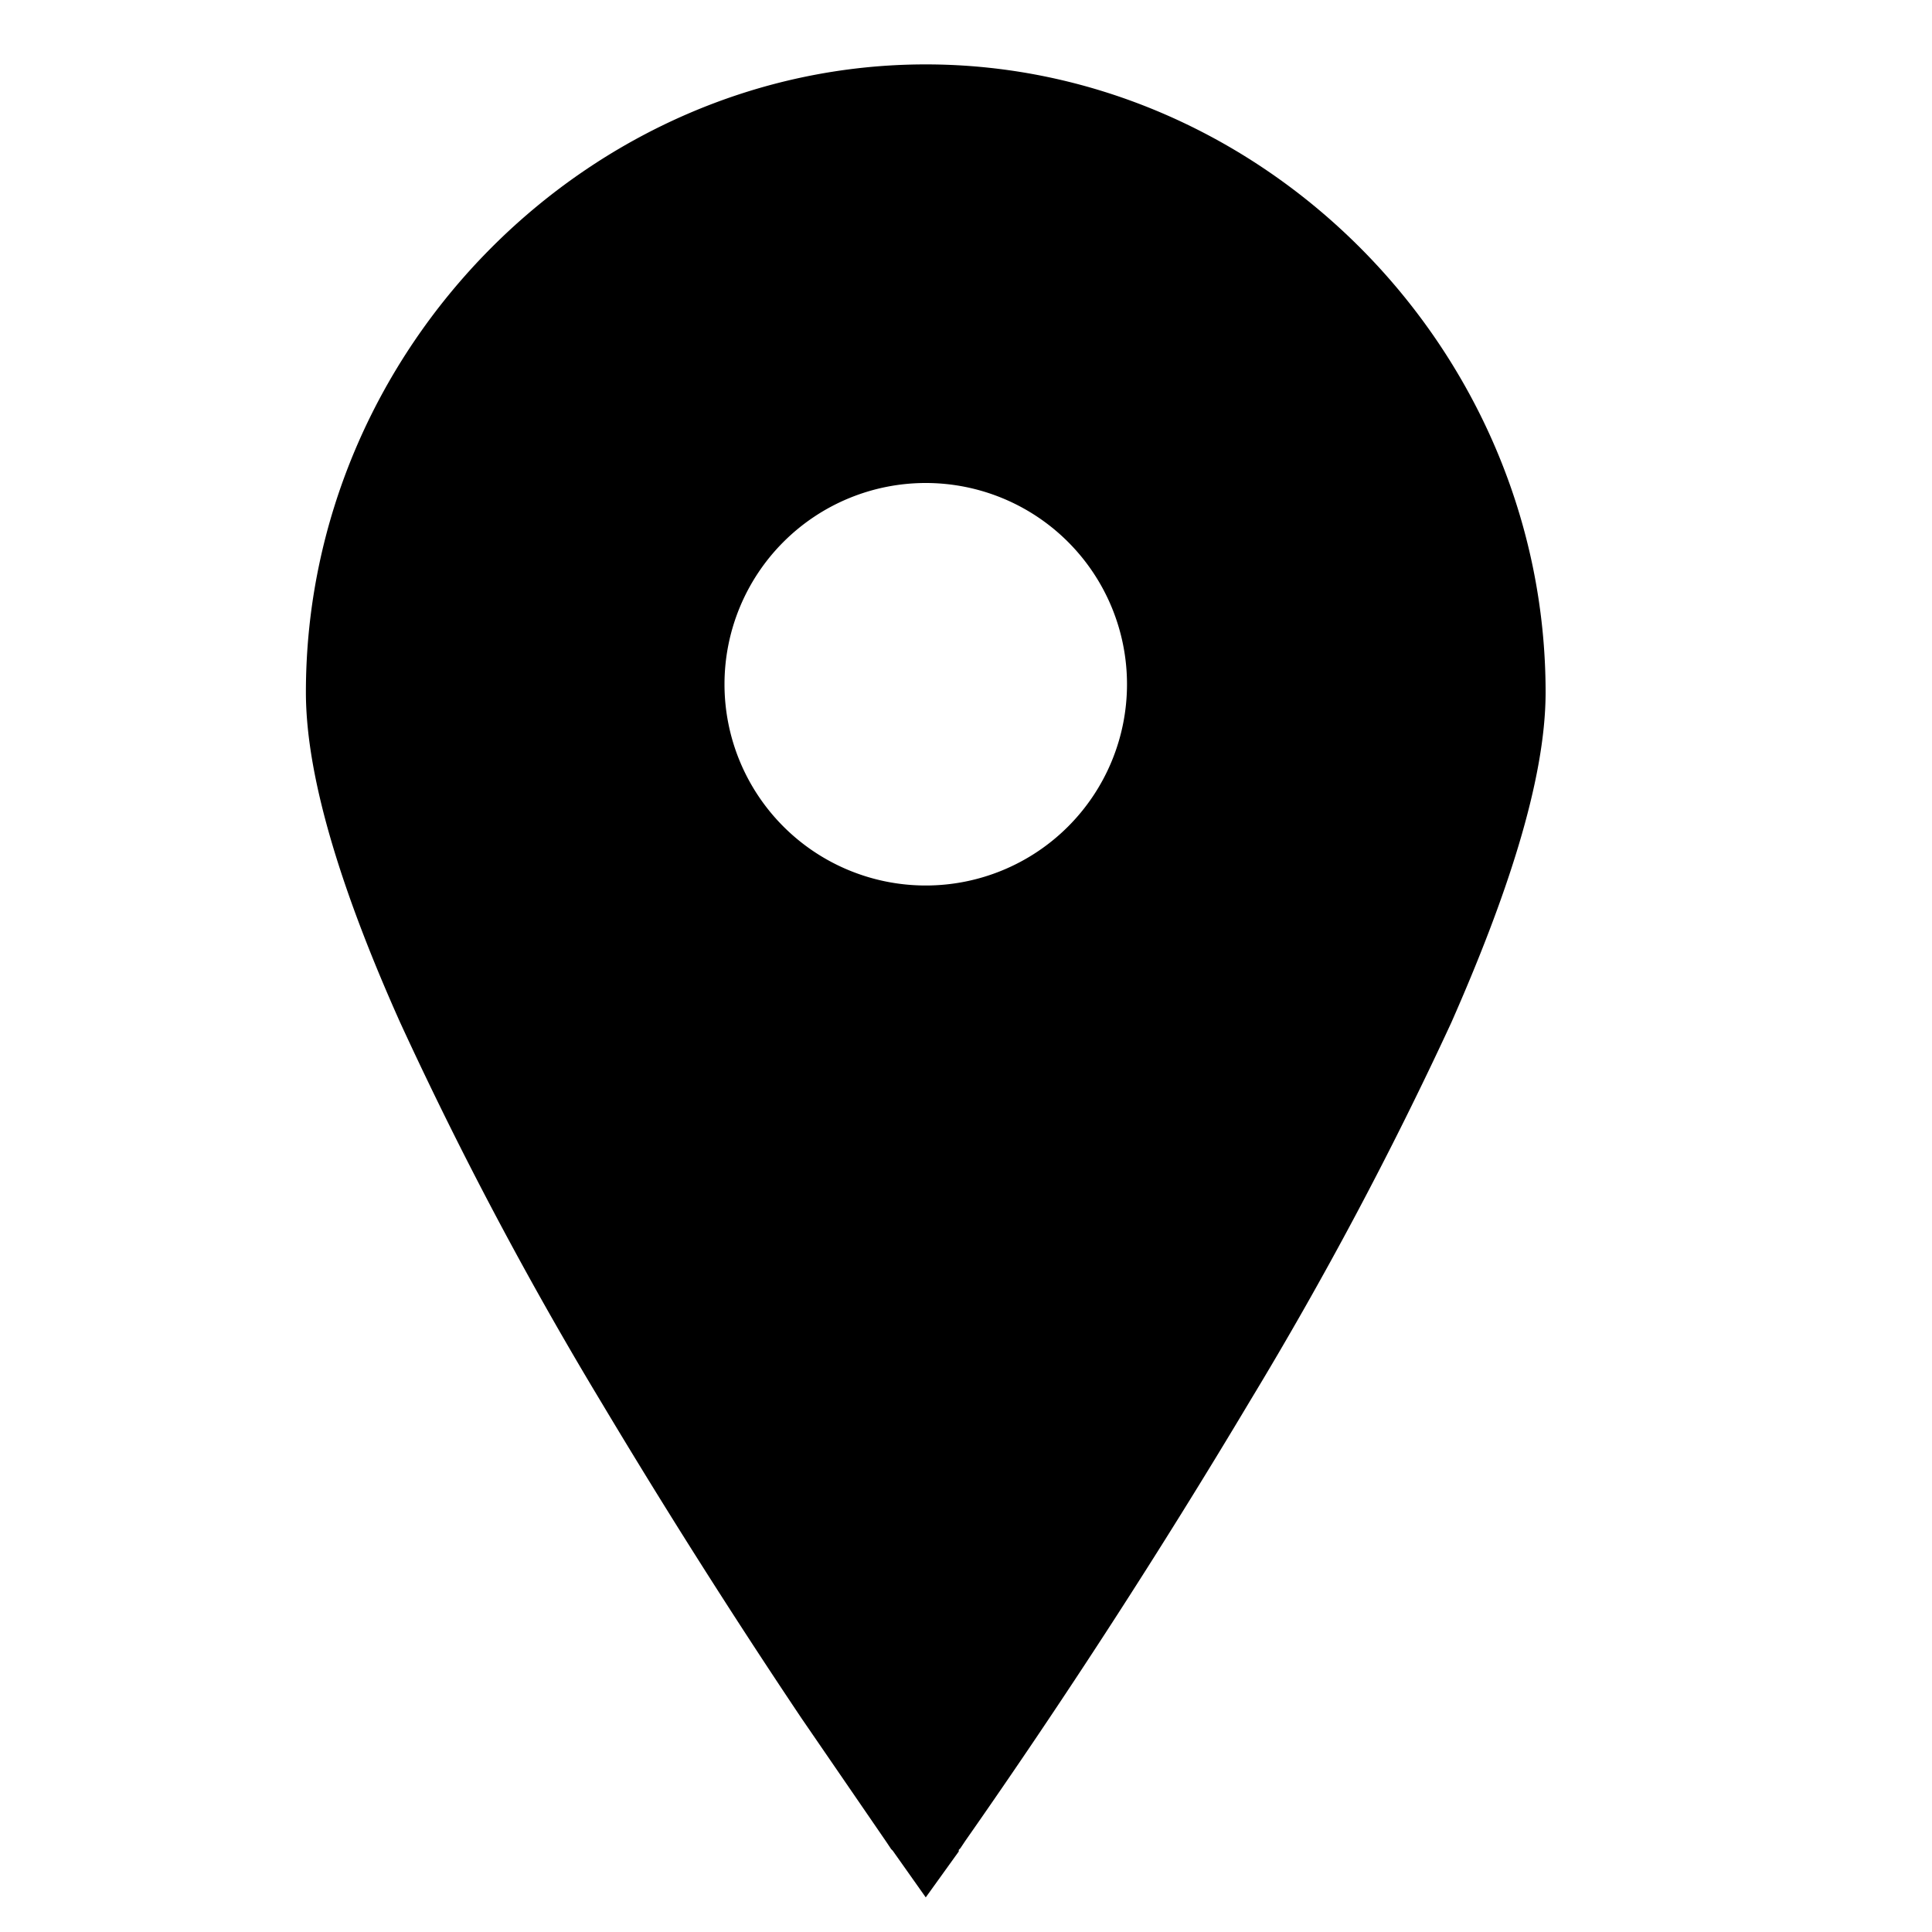 <svg width="24" height="24" fill="none" xmlns="http://www.w3.org/2000/svg"><path fill="currentColor" d="M3.8 8.6C3.8 4.33 7.32.8 11.5.8s7.7 3.53 7.7 7.8c0 1.11-.5 2.58-1.17 4.1a48 48 0 0 1-2.5 4.7 90 90 0 0 1-3.54 5.47l-.06.09-.02.02V23l-.41.57-.41-.58-.02-.02-.06-.09-1.05-1.53a90 90 0 0 1-2.49-3.93 48 48 0 0 1-2.5-4.72C4.29 11.18 3.8 9.71 3.8 8.6M9 8.5a2.5 2.5 0 1 0 5 0 2.5 2.5 0 0 0-5 0"/></svg>